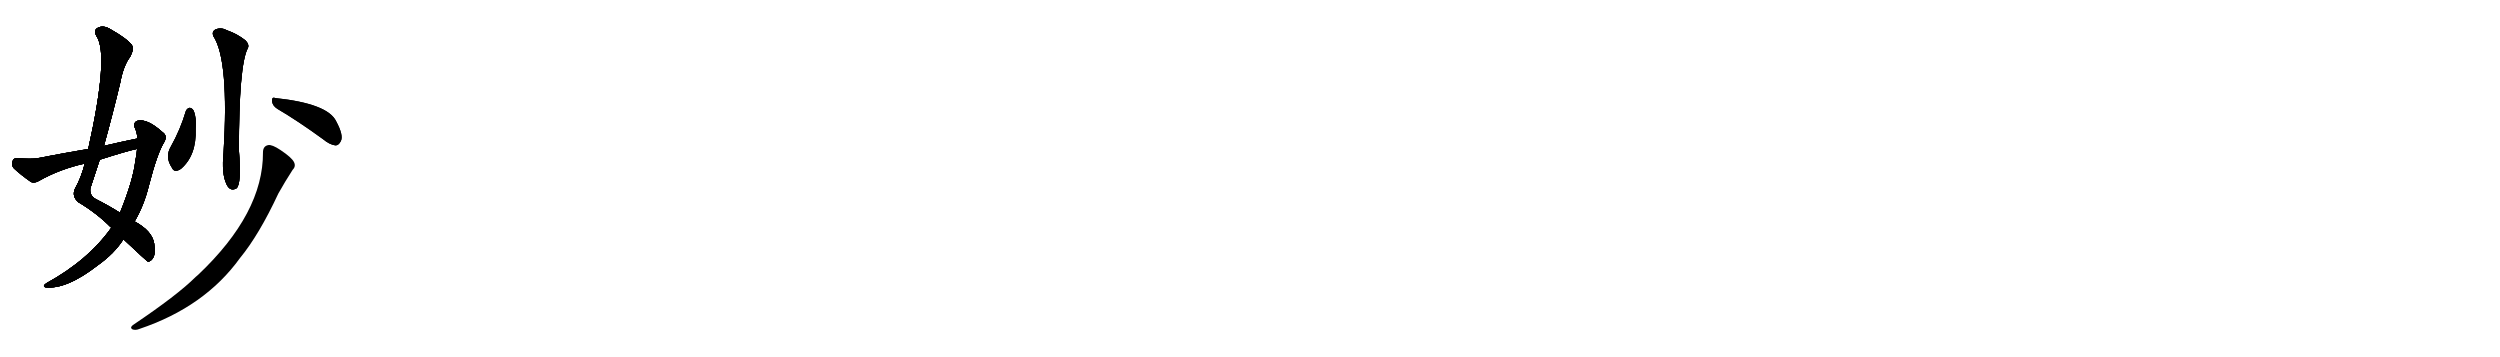 <svg version="1.1" viewBox="0 0 7168 1024" xmlns="http://www.w3.org/2000/svg">
  
  <g transform="scale(1, -1) translate(0, -900)" class="origin">
    <style type="text/css">
        .origin {display:none;}
        .hide {display:none;}
        .stroke {fill: #000000;}
        
.step1 {transform: translateX(1024px);}
.step2 {transform: translateX(2048px);}
.step3 {transform: translateX(3072px);}
.step4 {transform: translateX(4096px);}
.step5 {transform: translateX(5120px);}
.step6 {transform: translateX(6144px);}
.step7 {transform: translateX(7168px);}
.step8 {transform: translateX(8192px);}
.step9 {transform: translateX(9216px);}
.step10 {transform: translateX(10240px);}
.step11 {transform: translateX(11264px);}
.step12 {transform: translateX(12288px);}
.step13 {transform: translateX(13312px);}
.step14 {transform: translateX(14336px);}
.step15 {transform: translateX(15360px);}
.step16 {transform: translateX(16384px);}
.step17 {transform: translateX(17408px);}
.step18 {transform: translateX(18432px);}
.step19 {transform: translateX(19456px);}
.step20 {transform: translateX(20480px);}
.step21 {transform: translateX(21504px);}
.step22 {transform: translateX(22528px);}
.step23 {transform: translateX(23552px);}
.step24 {transform: translateX(24576px);}
.step25 {transform: translateX(25600px);}
.step26 {transform: translateX(26624px);}
.step27 {transform: translateX(27648px);}
.step28 {transform: translateX(28672px);}
.step29 {transform: translateX(29696px);}
    </style>

    <path d="M 354 214 Q 421 151 424 150 Q 433 150 439 161 Q 446 171 442 202 Q 436 238 386 265 L 344 290 Q 316 308 277 328 Q 256 338 259 360 Q 272 400 286 442 L 298 482 Q 323 572 345 664 Q 354 712 373 737 Q 385 759 378 771 Q 363 790 317 816 Q 296 829 280 820 Q 267 813 277 796 Q 313 742 253 473 L 243 431 Q 233 391 215 359 Q 205 337 225 320 Q 277 289 317 249 Q 318 249 319 247 L 354 214 Z" fill="lightgray"/>
    <path d="M 319 247 Q 253 154 133 88 Q 120 79 131 76 Q 191 70 280 139 Q 328 173 354 214 L 386 265 Q 413 311 427 368 Q 451 461 471 493 Q 481 511 466 521 Q 423 560 395 554 Q 382 550 386 535 Q 393 520 394 503 L 393 473 Q 392 457 388 439 Q 382 384 344 290 L 319 247 Z" fill="lightgray"/>
    <path d="M 394 503 Q 346 493 298 482 L 253 473 Q 183 461 110 447 Q 88 443 51 447 Q 38 447 36 438 Q 32 425 40 417 Q 59 399 89 378 Q 99 374 111 381 Q 171 415 243 431 L 286 442 Q 364 467 393 473 C 422 480 423 509 394 503 Z" fill="lightgray"/>
    <path d="M 612 796 Q 657 727 641 462 Q 635 402 649 373 Q 650 370 652 367 Q 662 351 678 360 Q 693 373 685 469 Q 685 712 710 761 Q 716 771 704 784 Q 680 803 651 813 Q 635 822 619 816 Q 606 810 612 796 Z" fill="lightgray"/>
    <path d="M 533 582 Q 517 528 490 480 Q 472 450 493 419 Q 500 403 519 416 Q 564 455 561 531 Q 564 562 555 583 Q 551 590 544 591 Q 537 590 533 582 Z" fill="lightgray"/>
    <path d="M 795 588 Q 853 554 926 501 Q 945 485 962 483 Q 971 483 977 495 Q 986 511 964 552 Q 940 603 789 619 Q 779 623 780 610 Q 781 597 795 588 Z" fill="lightgray"/>
    <path d="M 754 463 Q 755 289 568 112 Q 564 109 561 106 Q 509 54 381 -32 Q 372 -39 379 -44 Q 388 -48 400 -43 Q 587 20 688 160 Q 743 227 798 345 Q 817 379 839 413 Q 849 423 843 435 Q 837 448 804 470 Q 780 486 769 484 Q 754 481 754 463 Z" fill="lightgray"/></g>
<g transform="scale(1, -1) translate(0, -900)">
    <style type="text/css">
        .origin {display:none;}
        .hide {display:none;}
        .stroke {fill: #000000;}
        
.step1 {transform: translateX(1024px);}
.step2 {transform: translateX(2048px);}
.step3 {transform: translateX(3072px);}
.step4 {transform: translateX(4096px);}
.step5 {transform: translateX(5120px);}
.step6 {transform: translateX(6144px);}
.step7 {transform: translateX(7168px);}
.step8 {transform: translateX(8192px);}
.step9 {transform: translateX(9216px);}
.step10 {transform: translateX(10240px);}
.step11 {transform: translateX(11264px);}
.step12 {transform: translateX(12288px);}
.step13 {transform: translateX(13312px);}
.step14 {transform: translateX(14336px);}
.step15 {transform: translateX(15360px);}
.step16 {transform: translateX(16384px);}
.step17 {transform: translateX(17408px);}
.step18 {transform: translateX(18432px);}
.step19 {transform: translateX(19456px);}
.step20 {transform: translateX(20480px);}
.step21 {transform: translateX(21504px);}
.step22 {transform: translateX(22528px);}
.step23 {transform: translateX(23552px);}
.step24 {transform: translateX(24576px);}
.step25 {transform: translateX(25600px);}
.step26 {transform: translateX(26624px);}
.step27 {transform: translateX(27648px);}
.step28 {transform: translateX(28672px);}
.step29 {transform: translateX(29696px);}
    </style>

    <path d="M 354 214 Q 421 151 424 150 Q 433 150 439 161 Q 446 171 442 202 Q 436 238 386 265 L 344 290 Q 316 308 277 328 Q 256 338 259 360 Q 272 400 286 442 L 298 482 Q 323 572 345 664 Q 354 712 373 737 Q 385 759 378 771 Q 363 790 317 816 Q 296 829 280 820 Q 267 813 277 796 Q 313 742 253 473 L 243 431 Q 233 391 215 359 Q 205 337 225 320 Q 277 289 317 249 Q 318 249 319 247 L 354 214 Z" fill="lightgray" class="stroke step0"/>
    <path d="M 319 247 Q 253 154 133 88 Q 120 79 131 76 Q 191 70 280 139 Q 328 173 354 214 L 386 265 Q 413 311 427 368 Q 451 461 471 493 Q 481 511 466 521 Q 423 560 395 554 Q 382 550 386 535 Q 393 520 394 503 L 393 473 Q 392 457 388 439 Q 382 384 344 290 L 319 247 Z" fill="lightgray" class="hide"/>
    <path d="M 394 503 Q 346 493 298 482 L 253 473 Q 183 461 110 447 Q 88 443 51 447 Q 38 447 36 438 Q 32 425 40 417 Q 59 399 89 378 Q 99 374 111 381 Q 171 415 243 431 L 286 442 Q 364 467 393 473 C 422 480 423 509 394 503 Z" fill="lightgray" class="hide"/>
    <path d="M 612 796 Q 657 727 641 462 Q 635 402 649 373 Q 650 370 652 367 Q 662 351 678 360 Q 693 373 685 469 Q 685 712 710 761 Q 716 771 704 784 Q 680 803 651 813 Q 635 822 619 816 Q 606 810 612 796 Z" fill="lightgray" class="hide"/>
    <path d="M 533 582 Q 517 528 490 480 Q 472 450 493 419 Q 500 403 519 416 Q 564 455 561 531 Q 564 562 555 583 Q 551 590 544 591 Q 537 590 533 582 Z" fill="lightgray" class="hide"/>
    <path d="M 795 588 Q 853 554 926 501 Q 945 485 962 483 Q 971 483 977 495 Q 986 511 964 552 Q 940 603 789 619 Q 779 623 780 610 Q 781 597 795 588 Z" fill="lightgray" class="hide"/>
    <path d="M 754 463 Q 755 289 568 112 Q 564 109 561 106 Q 509 54 381 -32 Q 372 -39 379 -44 Q 388 -48 400 -43 Q 587 20 688 160 Q 743 227 798 345 Q 817 379 839 413 Q 849 423 843 435 Q 837 448 804 470 Q 780 486 769 484 Q 754 481 754 463 Z" fill="lightgray" class="hide"/></g><g transform="scale(1, -1) translate(0, -900)">
    <style type="text/css">
        .origin {display:none;}
        .hide {display:none;}
        .stroke {fill: #000000;}
        
.step1 {transform: translateX(1024px);}
.step2 {transform: translateX(2048px);}
.step3 {transform: translateX(3072px);}
.step4 {transform: translateX(4096px);}
.step5 {transform: translateX(5120px);}
.step6 {transform: translateX(6144px);}
.step7 {transform: translateX(7168px);}
.step8 {transform: translateX(8192px);}
.step9 {transform: translateX(9216px);}
.step10 {transform: translateX(10240px);}
.step11 {transform: translateX(11264px);}
.step12 {transform: translateX(12288px);}
.step13 {transform: translateX(13312px);}
.step14 {transform: translateX(14336px);}
.step15 {transform: translateX(15360px);}
.step16 {transform: translateX(16384px);}
.step17 {transform: translateX(17408px);}
.step18 {transform: translateX(18432px);}
.step19 {transform: translateX(19456px);}
.step20 {transform: translateX(20480px);}
.step21 {transform: translateX(21504px);}
.step22 {transform: translateX(22528px);}
.step23 {transform: translateX(23552px);}
.step24 {transform: translateX(24576px);}
.step25 {transform: translateX(25600px);}
.step26 {transform: translateX(26624px);}
.step27 {transform: translateX(27648px);}
.step28 {transform: translateX(28672px);}
.step29 {transform: translateX(29696px);}
    </style>

    <path d="M 354 214 Q 421 151 424 150 Q 433 150 439 161 Q 446 171 442 202 Q 436 238 386 265 L 344 290 Q 316 308 277 328 Q 256 338 259 360 Q 272 400 286 442 L 298 482 Q 323 572 345 664 Q 354 712 373 737 Q 385 759 378 771 Q 363 790 317 816 Q 296 829 280 820 Q 267 813 277 796 Q 313 742 253 473 L 243 431 Q 233 391 215 359 Q 205 337 225 320 Q 277 289 317 249 Q 318 249 319 247 L 354 214 Z" fill="lightgray" class="stroke step1"/>
    <path d="M 319 247 Q 253 154 133 88 Q 120 79 131 76 Q 191 70 280 139 Q 328 173 354 214 L 386 265 Q 413 311 427 368 Q 451 461 471 493 Q 481 511 466 521 Q 423 560 395 554 Q 382 550 386 535 Q 393 520 394 503 L 393 473 Q 392 457 388 439 Q 382 384 344 290 L 319 247 Z" fill="lightgray" class="stroke step1"/>
    <path d="M 394 503 Q 346 493 298 482 L 253 473 Q 183 461 110 447 Q 88 443 51 447 Q 38 447 36 438 Q 32 425 40 417 Q 59 399 89 378 Q 99 374 111 381 Q 171 415 243 431 L 286 442 Q 364 467 393 473 C 422 480 423 509 394 503 Z" fill="lightgray" class="hide"/>
    <path d="M 612 796 Q 657 727 641 462 Q 635 402 649 373 Q 650 370 652 367 Q 662 351 678 360 Q 693 373 685 469 Q 685 712 710 761 Q 716 771 704 784 Q 680 803 651 813 Q 635 822 619 816 Q 606 810 612 796 Z" fill="lightgray" class="hide"/>
    <path d="M 533 582 Q 517 528 490 480 Q 472 450 493 419 Q 500 403 519 416 Q 564 455 561 531 Q 564 562 555 583 Q 551 590 544 591 Q 537 590 533 582 Z" fill="lightgray" class="hide"/>
    <path d="M 795 588 Q 853 554 926 501 Q 945 485 962 483 Q 971 483 977 495 Q 986 511 964 552 Q 940 603 789 619 Q 779 623 780 610 Q 781 597 795 588 Z" fill="lightgray" class="hide"/>
    <path d="M 754 463 Q 755 289 568 112 Q 564 109 561 106 Q 509 54 381 -32 Q 372 -39 379 -44 Q 388 -48 400 -43 Q 587 20 688 160 Q 743 227 798 345 Q 817 379 839 413 Q 849 423 843 435 Q 837 448 804 470 Q 780 486 769 484 Q 754 481 754 463 Z" fill="lightgray" class="hide"/></g><g transform="scale(1, -1) translate(0, -900)">
    <style type="text/css">
        .origin {display:none;}
        .hide {display:none;}
        .stroke {fill: #000000;}
        
.step1 {transform: translateX(1024px);}
.step2 {transform: translateX(2048px);}
.step3 {transform: translateX(3072px);}
.step4 {transform: translateX(4096px);}
.step5 {transform: translateX(5120px);}
.step6 {transform: translateX(6144px);}
.step7 {transform: translateX(7168px);}
.step8 {transform: translateX(8192px);}
.step9 {transform: translateX(9216px);}
.step10 {transform: translateX(10240px);}
.step11 {transform: translateX(11264px);}
.step12 {transform: translateX(12288px);}
.step13 {transform: translateX(13312px);}
.step14 {transform: translateX(14336px);}
.step15 {transform: translateX(15360px);}
.step16 {transform: translateX(16384px);}
.step17 {transform: translateX(17408px);}
.step18 {transform: translateX(18432px);}
.step19 {transform: translateX(19456px);}
.step20 {transform: translateX(20480px);}
.step21 {transform: translateX(21504px);}
.step22 {transform: translateX(22528px);}
.step23 {transform: translateX(23552px);}
.step24 {transform: translateX(24576px);}
.step25 {transform: translateX(25600px);}
.step26 {transform: translateX(26624px);}
.step27 {transform: translateX(27648px);}
.step28 {transform: translateX(28672px);}
.step29 {transform: translateX(29696px);}
    </style>

    <path d="M 354 214 Q 421 151 424 150 Q 433 150 439 161 Q 446 171 442 202 Q 436 238 386 265 L 344 290 Q 316 308 277 328 Q 256 338 259 360 Q 272 400 286 442 L 298 482 Q 323 572 345 664 Q 354 712 373 737 Q 385 759 378 771 Q 363 790 317 816 Q 296 829 280 820 Q 267 813 277 796 Q 313 742 253 473 L 243 431 Q 233 391 215 359 Q 205 337 225 320 Q 277 289 317 249 Q 318 249 319 247 L 354 214 Z" fill="lightgray" class="stroke step2"/>
    <path d="M 319 247 Q 253 154 133 88 Q 120 79 131 76 Q 191 70 280 139 Q 328 173 354 214 L 386 265 Q 413 311 427 368 Q 451 461 471 493 Q 481 511 466 521 Q 423 560 395 554 Q 382 550 386 535 Q 393 520 394 503 L 393 473 Q 392 457 388 439 Q 382 384 344 290 L 319 247 Z" fill="lightgray" class="stroke step2"/>
    <path d="M 394 503 Q 346 493 298 482 L 253 473 Q 183 461 110 447 Q 88 443 51 447 Q 38 447 36 438 Q 32 425 40 417 Q 59 399 89 378 Q 99 374 111 381 Q 171 415 243 431 L 286 442 Q 364 467 393 473 C 422 480 423 509 394 503 Z" fill="lightgray" class="stroke step2"/>
    <path d="M 612 796 Q 657 727 641 462 Q 635 402 649 373 Q 650 370 652 367 Q 662 351 678 360 Q 693 373 685 469 Q 685 712 710 761 Q 716 771 704 784 Q 680 803 651 813 Q 635 822 619 816 Q 606 810 612 796 Z" fill="lightgray" class="hide"/>
    <path d="M 533 582 Q 517 528 490 480 Q 472 450 493 419 Q 500 403 519 416 Q 564 455 561 531 Q 564 562 555 583 Q 551 590 544 591 Q 537 590 533 582 Z" fill="lightgray" class="hide"/>
    <path d="M 795 588 Q 853 554 926 501 Q 945 485 962 483 Q 971 483 977 495 Q 986 511 964 552 Q 940 603 789 619 Q 779 623 780 610 Q 781 597 795 588 Z" fill="lightgray" class="hide"/>
    <path d="M 754 463 Q 755 289 568 112 Q 564 109 561 106 Q 509 54 381 -32 Q 372 -39 379 -44 Q 388 -48 400 -43 Q 587 20 688 160 Q 743 227 798 345 Q 817 379 839 413 Q 849 423 843 435 Q 837 448 804 470 Q 780 486 769 484 Q 754 481 754 463 Z" fill="lightgray" class="hide"/></g><g transform="scale(1, -1) translate(0, -900)">
    <style type="text/css">
        .origin {display:none;}
        .hide {display:none;}
        .stroke {fill: #000000;}
        
.step1 {transform: translateX(1024px);}
.step2 {transform: translateX(2048px);}
.step3 {transform: translateX(3072px);}
.step4 {transform: translateX(4096px);}
.step5 {transform: translateX(5120px);}
.step6 {transform: translateX(6144px);}
.step7 {transform: translateX(7168px);}
.step8 {transform: translateX(8192px);}
.step9 {transform: translateX(9216px);}
.step10 {transform: translateX(10240px);}
.step11 {transform: translateX(11264px);}
.step12 {transform: translateX(12288px);}
.step13 {transform: translateX(13312px);}
.step14 {transform: translateX(14336px);}
.step15 {transform: translateX(15360px);}
.step16 {transform: translateX(16384px);}
.step17 {transform: translateX(17408px);}
.step18 {transform: translateX(18432px);}
.step19 {transform: translateX(19456px);}
.step20 {transform: translateX(20480px);}
.step21 {transform: translateX(21504px);}
.step22 {transform: translateX(22528px);}
.step23 {transform: translateX(23552px);}
.step24 {transform: translateX(24576px);}
.step25 {transform: translateX(25600px);}
.step26 {transform: translateX(26624px);}
.step27 {transform: translateX(27648px);}
.step28 {transform: translateX(28672px);}
.step29 {transform: translateX(29696px);}
    </style>

    <path d="M 354 214 Q 421 151 424 150 Q 433 150 439 161 Q 446 171 442 202 Q 436 238 386 265 L 344 290 Q 316 308 277 328 Q 256 338 259 360 Q 272 400 286 442 L 298 482 Q 323 572 345 664 Q 354 712 373 737 Q 385 759 378 771 Q 363 790 317 816 Q 296 829 280 820 Q 267 813 277 796 Q 313 742 253 473 L 243 431 Q 233 391 215 359 Q 205 337 225 320 Q 277 289 317 249 Q 318 249 319 247 L 354 214 Z" fill="lightgray" class="stroke step3"/>
    <path d="M 319 247 Q 253 154 133 88 Q 120 79 131 76 Q 191 70 280 139 Q 328 173 354 214 L 386 265 Q 413 311 427 368 Q 451 461 471 493 Q 481 511 466 521 Q 423 560 395 554 Q 382 550 386 535 Q 393 520 394 503 L 393 473 Q 392 457 388 439 Q 382 384 344 290 L 319 247 Z" fill="lightgray" class="stroke step3"/>
    <path d="M 394 503 Q 346 493 298 482 L 253 473 Q 183 461 110 447 Q 88 443 51 447 Q 38 447 36 438 Q 32 425 40 417 Q 59 399 89 378 Q 99 374 111 381 Q 171 415 243 431 L 286 442 Q 364 467 393 473 C 422 480 423 509 394 503 Z" fill="lightgray" class="stroke step3"/>
    <path d="M 612 796 Q 657 727 641 462 Q 635 402 649 373 Q 650 370 652 367 Q 662 351 678 360 Q 693 373 685 469 Q 685 712 710 761 Q 716 771 704 784 Q 680 803 651 813 Q 635 822 619 816 Q 606 810 612 796 Z" fill="lightgray" class="stroke step3"/>
    <path d="M 533 582 Q 517 528 490 480 Q 472 450 493 419 Q 500 403 519 416 Q 564 455 561 531 Q 564 562 555 583 Q 551 590 544 591 Q 537 590 533 582 Z" fill="lightgray" class="hide"/>
    <path d="M 795 588 Q 853 554 926 501 Q 945 485 962 483 Q 971 483 977 495 Q 986 511 964 552 Q 940 603 789 619 Q 779 623 780 610 Q 781 597 795 588 Z" fill="lightgray" class="hide"/>
    <path d="M 754 463 Q 755 289 568 112 Q 564 109 561 106 Q 509 54 381 -32 Q 372 -39 379 -44 Q 388 -48 400 -43 Q 587 20 688 160 Q 743 227 798 345 Q 817 379 839 413 Q 849 423 843 435 Q 837 448 804 470 Q 780 486 769 484 Q 754 481 754 463 Z" fill="lightgray" class="hide"/></g><g transform="scale(1, -1) translate(0, -900)">
    <style type="text/css">
        .origin {display:none;}
        .hide {display:none;}
        .stroke {fill: #000000;}
        
.step1 {transform: translateX(1024px);}
.step2 {transform: translateX(2048px);}
.step3 {transform: translateX(3072px);}
.step4 {transform: translateX(4096px);}
.step5 {transform: translateX(5120px);}
.step6 {transform: translateX(6144px);}
.step7 {transform: translateX(7168px);}
.step8 {transform: translateX(8192px);}
.step9 {transform: translateX(9216px);}
.step10 {transform: translateX(10240px);}
.step11 {transform: translateX(11264px);}
.step12 {transform: translateX(12288px);}
.step13 {transform: translateX(13312px);}
.step14 {transform: translateX(14336px);}
.step15 {transform: translateX(15360px);}
.step16 {transform: translateX(16384px);}
.step17 {transform: translateX(17408px);}
.step18 {transform: translateX(18432px);}
.step19 {transform: translateX(19456px);}
.step20 {transform: translateX(20480px);}
.step21 {transform: translateX(21504px);}
.step22 {transform: translateX(22528px);}
.step23 {transform: translateX(23552px);}
.step24 {transform: translateX(24576px);}
.step25 {transform: translateX(25600px);}
.step26 {transform: translateX(26624px);}
.step27 {transform: translateX(27648px);}
.step28 {transform: translateX(28672px);}
.step29 {transform: translateX(29696px);}
    </style>

    <path d="M 354 214 Q 421 151 424 150 Q 433 150 439 161 Q 446 171 442 202 Q 436 238 386 265 L 344 290 Q 316 308 277 328 Q 256 338 259 360 Q 272 400 286 442 L 298 482 Q 323 572 345 664 Q 354 712 373 737 Q 385 759 378 771 Q 363 790 317 816 Q 296 829 280 820 Q 267 813 277 796 Q 313 742 253 473 L 243 431 Q 233 391 215 359 Q 205 337 225 320 Q 277 289 317 249 Q 318 249 319 247 L 354 214 Z" fill="lightgray" class="stroke step4"/>
    <path d="M 319 247 Q 253 154 133 88 Q 120 79 131 76 Q 191 70 280 139 Q 328 173 354 214 L 386 265 Q 413 311 427 368 Q 451 461 471 493 Q 481 511 466 521 Q 423 560 395 554 Q 382 550 386 535 Q 393 520 394 503 L 393 473 Q 392 457 388 439 Q 382 384 344 290 L 319 247 Z" fill="lightgray" class="stroke step4"/>
    <path d="M 394 503 Q 346 493 298 482 L 253 473 Q 183 461 110 447 Q 88 443 51 447 Q 38 447 36 438 Q 32 425 40 417 Q 59 399 89 378 Q 99 374 111 381 Q 171 415 243 431 L 286 442 Q 364 467 393 473 C 422 480 423 509 394 503 Z" fill="lightgray" class="stroke step4"/>
    <path d="M 612 796 Q 657 727 641 462 Q 635 402 649 373 Q 650 370 652 367 Q 662 351 678 360 Q 693 373 685 469 Q 685 712 710 761 Q 716 771 704 784 Q 680 803 651 813 Q 635 822 619 816 Q 606 810 612 796 Z" fill="lightgray" class="stroke step4"/>
    <path d="M 533 582 Q 517 528 490 480 Q 472 450 493 419 Q 500 403 519 416 Q 564 455 561 531 Q 564 562 555 583 Q 551 590 544 591 Q 537 590 533 582 Z" fill="lightgray" class="stroke step4"/>
    <path d="M 795 588 Q 853 554 926 501 Q 945 485 962 483 Q 971 483 977 495 Q 986 511 964 552 Q 940 603 789 619 Q 779 623 780 610 Q 781 597 795 588 Z" fill="lightgray" class="hide"/>
    <path d="M 754 463 Q 755 289 568 112 Q 564 109 561 106 Q 509 54 381 -32 Q 372 -39 379 -44 Q 388 -48 400 -43 Q 587 20 688 160 Q 743 227 798 345 Q 817 379 839 413 Q 849 423 843 435 Q 837 448 804 470 Q 780 486 769 484 Q 754 481 754 463 Z" fill="lightgray" class="hide"/></g><g transform="scale(1, -1) translate(0, -900)">
    <style type="text/css">
        .origin {display:none;}
        .hide {display:none;}
        .stroke {fill: #000000;}
        
.step1 {transform: translateX(1024px);}
.step2 {transform: translateX(2048px);}
.step3 {transform: translateX(3072px);}
.step4 {transform: translateX(4096px);}
.step5 {transform: translateX(5120px);}
.step6 {transform: translateX(6144px);}
.step7 {transform: translateX(7168px);}
.step8 {transform: translateX(8192px);}
.step9 {transform: translateX(9216px);}
.step10 {transform: translateX(10240px);}
.step11 {transform: translateX(11264px);}
.step12 {transform: translateX(12288px);}
.step13 {transform: translateX(13312px);}
.step14 {transform: translateX(14336px);}
.step15 {transform: translateX(15360px);}
.step16 {transform: translateX(16384px);}
.step17 {transform: translateX(17408px);}
.step18 {transform: translateX(18432px);}
.step19 {transform: translateX(19456px);}
.step20 {transform: translateX(20480px);}
.step21 {transform: translateX(21504px);}
.step22 {transform: translateX(22528px);}
.step23 {transform: translateX(23552px);}
.step24 {transform: translateX(24576px);}
.step25 {transform: translateX(25600px);}
.step26 {transform: translateX(26624px);}
.step27 {transform: translateX(27648px);}
.step28 {transform: translateX(28672px);}
.step29 {transform: translateX(29696px);}
    </style>

    <path d="M 354 214 Q 421 151 424 150 Q 433 150 439 161 Q 446 171 442 202 Q 436 238 386 265 L 344 290 Q 316 308 277 328 Q 256 338 259 360 Q 272 400 286 442 L 298 482 Q 323 572 345 664 Q 354 712 373 737 Q 385 759 378 771 Q 363 790 317 816 Q 296 829 280 820 Q 267 813 277 796 Q 313 742 253 473 L 243 431 Q 233 391 215 359 Q 205 337 225 320 Q 277 289 317 249 Q 318 249 319 247 L 354 214 Z" fill="lightgray" class="stroke step5"/>
    <path d="M 319 247 Q 253 154 133 88 Q 120 79 131 76 Q 191 70 280 139 Q 328 173 354 214 L 386 265 Q 413 311 427 368 Q 451 461 471 493 Q 481 511 466 521 Q 423 560 395 554 Q 382 550 386 535 Q 393 520 394 503 L 393 473 Q 392 457 388 439 Q 382 384 344 290 L 319 247 Z" fill="lightgray" class="stroke step5"/>
    <path d="M 394 503 Q 346 493 298 482 L 253 473 Q 183 461 110 447 Q 88 443 51 447 Q 38 447 36 438 Q 32 425 40 417 Q 59 399 89 378 Q 99 374 111 381 Q 171 415 243 431 L 286 442 Q 364 467 393 473 C 422 480 423 509 394 503 Z" fill="lightgray" class="stroke step5"/>
    <path d="M 612 796 Q 657 727 641 462 Q 635 402 649 373 Q 650 370 652 367 Q 662 351 678 360 Q 693 373 685 469 Q 685 712 710 761 Q 716 771 704 784 Q 680 803 651 813 Q 635 822 619 816 Q 606 810 612 796 Z" fill="lightgray" class="stroke step5"/>
    <path d="M 533 582 Q 517 528 490 480 Q 472 450 493 419 Q 500 403 519 416 Q 564 455 561 531 Q 564 562 555 583 Q 551 590 544 591 Q 537 590 533 582 Z" fill="lightgray" class="stroke step5"/>
    <path d="M 795 588 Q 853 554 926 501 Q 945 485 962 483 Q 971 483 977 495 Q 986 511 964 552 Q 940 603 789 619 Q 779 623 780 610 Q 781 597 795 588 Z" fill="lightgray" class="stroke step5"/>
    <path d="M 754 463 Q 755 289 568 112 Q 564 109 561 106 Q 509 54 381 -32 Q 372 -39 379 -44 Q 388 -48 400 -43 Q 587 20 688 160 Q 743 227 798 345 Q 817 379 839 413 Q 849 423 843 435 Q 837 448 804 470 Q 780 486 769 484 Q 754 481 754 463 Z" fill="lightgray" class="hide"/></g><g transform="scale(1, -1) translate(0, -900)">
    <style type="text/css">
        .origin {display:none;}
        .hide {display:none;}
        .stroke {fill: #000000;}
        
.step1 {transform: translateX(1024px);}
.step2 {transform: translateX(2048px);}
.step3 {transform: translateX(3072px);}
.step4 {transform: translateX(4096px);}
.step5 {transform: translateX(5120px);}
.step6 {transform: translateX(6144px);}
.step7 {transform: translateX(7168px);}
.step8 {transform: translateX(8192px);}
.step9 {transform: translateX(9216px);}
.step10 {transform: translateX(10240px);}
.step11 {transform: translateX(11264px);}
.step12 {transform: translateX(12288px);}
.step13 {transform: translateX(13312px);}
.step14 {transform: translateX(14336px);}
.step15 {transform: translateX(15360px);}
.step16 {transform: translateX(16384px);}
.step17 {transform: translateX(17408px);}
.step18 {transform: translateX(18432px);}
.step19 {transform: translateX(19456px);}
.step20 {transform: translateX(20480px);}
.step21 {transform: translateX(21504px);}
.step22 {transform: translateX(22528px);}
.step23 {transform: translateX(23552px);}
.step24 {transform: translateX(24576px);}
.step25 {transform: translateX(25600px);}
.step26 {transform: translateX(26624px);}
.step27 {transform: translateX(27648px);}
.step28 {transform: translateX(28672px);}
.step29 {transform: translateX(29696px);}
    </style>

    <path d="M 354 214 Q 421 151 424 150 Q 433 150 439 161 Q 446 171 442 202 Q 436 238 386 265 L 344 290 Q 316 308 277 328 Q 256 338 259 360 Q 272 400 286 442 L 298 482 Q 323 572 345 664 Q 354 712 373 737 Q 385 759 378 771 Q 363 790 317 816 Q 296 829 280 820 Q 267 813 277 796 Q 313 742 253 473 L 243 431 Q 233 391 215 359 Q 205 337 225 320 Q 277 289 317 249 Q 318 249 319 247 L 354 214 Z" fill="lightgray" class="stroke step6"/>
    <path d="M 319 247 Q 253 154 133 88 Q 120 79 131 76 Q 191 70 280 139 Q 328 173 354 214 L 386 265 Q 413 311 427 368 Q 451 461 471 493 Q 481 511 466 521 Q 423 560 395 554 Q 382 550 386 535 Q 393 520 394 503 L 393 473 Q 392 457 388 439 Q 382 384 344 290 L 319 247 Z" fill="lightgray" class="stroke step6"/>
    <path d="M 394 503 Q 346 493 298 482 L 253 473 Q 183 461 110 447 Q 88 443 51 447 Q 38 447 36 438 Q 32 425 40 417 Q 59 399 89 378 Q 99 374 111 381 Q 171 415 243 431 L 286 442 Q 364 467 393 473 C 422 480 423 509 394 503 Z" fill="lightgray" class="stroke step6"/>
    <path d="M 612 796 Q 657 727 641 462 Q 635 402 649 373 Q 650 370 652 367 Q 662 351 678 360 Q 693 373 685 469 Q 685 712 710 761 Q 716 771 704 784 Q 680 803 651 813 Q 635 822 619 816 Q 606 810 612 796 Z" fill="lightgray" class="stroke step6"/>
    <path d="M 533 582 Q 517 528 490 480 Q 472 450 493 419 Q 500 403 519 416 Q 564 455 561 531 Q 564 562 555 583 Q 551 590 544 591 Q 537 590 533 582 Z" fill="lightgray" class="stroke step6"/>
    <path d="M 795 588 Q 853 554 926 501 Q 945 485 962 483 Q 971 483 977 495 Q 986 511 964 552 Q 940 603 789 619 Q 779 623 780 610 Q 781 597 795 588 Z" fill="lightgray" class="stroke step6"/>
    <path d="M 754 463 Q 755 289 568 112 Q 564 109 561 106 Q 509 54 381 -32 Q 372 -39 379 -44 Q 388 -48 400 -43 Q 587 20 688 160 Q 743 227 798 345 Q 817 379 839 413 Q 849 423 843 435 Q 837 448 804 470 Q 780 486 769 484 Q 754 481 754 463 Z" fill="lightgray" class="stroke step6"/></g></svg>